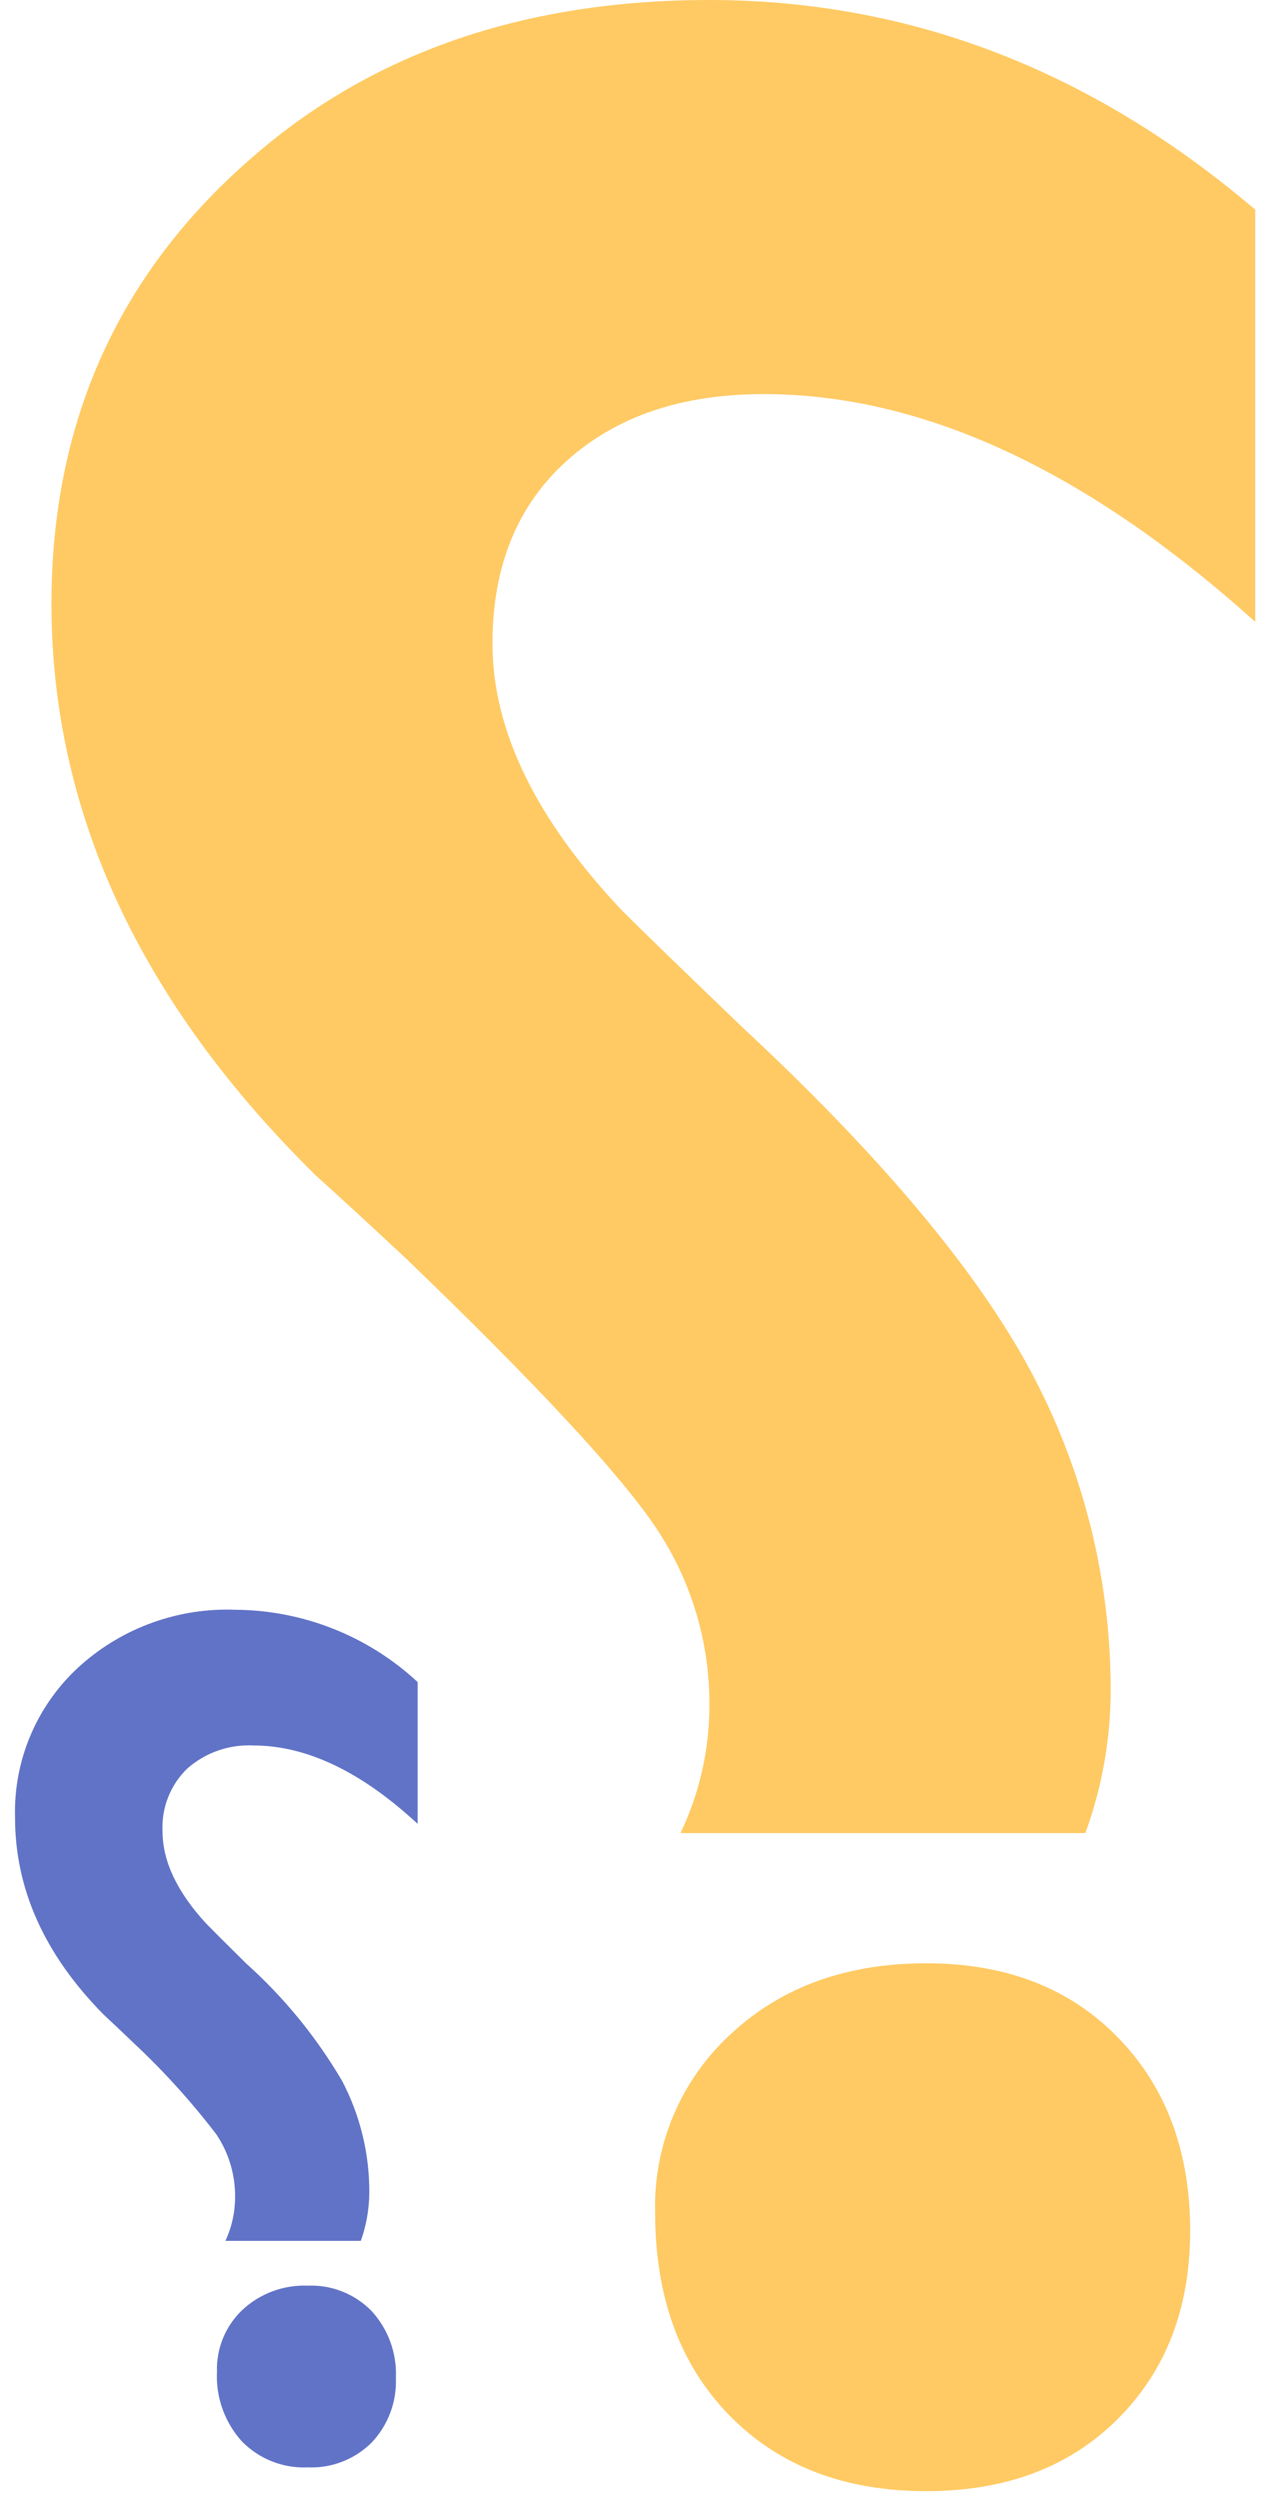 <svg width="84" height="166" viewBox="0 0 84 166" fill="none" xmlns="http://www.w3.org/2000/svg">
<path d="M72.07 121.707C73.139 118.783 73.707 115.699 73.75 112.585C73.815 105.003 71.957 97.529 68.35 90.86C64.75 84.221 58.389 76.66 49.266 68.175C45.103 64.175 42.462 61.615 41.344 60.494C35.583 54.413 32.703 48.492 32.702 42.73C32.702 37.61 34.342 33.569 37.623 30.607C40.904 27.645 45.265 26.165 50.706 26.166C61.269 26.166 72.151 31.207 83.353 41.289V13.923C72.468 4.646 60.386 0.005 47.105 0C34.779 0 24.617 3.521 16.618 10.563C7.818 18.244 3.418 28.086 3.418 40.089C3.418 53.855 9.259 66.498 20.942 78.017C22.542 79.458 24.542 81.298 26.942 83.539C35.423 91.7 40.905 97.581 43.386 101.182C45.852 104.741 47.151 108.978 47.105 113.307C47.098 116.215 46.441 119.085 45.184 121.707H72.07ZM74.23 160.596C77.43 157.396 79.03 153.235 79.03 148.113C79.03 142.832 77.43 138.551 74.23 135.27C71.03 131.989 66.789 130.349 61.508 130.349C56.227 130.349 51.906 131.909 48.545 135.03C46.901 136.533 45.599 138.372 44.73 140.422C43.86 142.473 43.442 144.686 43.504 146.913C43.504 152.513 45.144 156.994 48.425 160.356C51.706 163.718 56.067 165.398 61.508 165.397C66.789 165.397 71.03 163.797 74.23 160.597" fill="#FFCA63"/>
<path d="M23.961 148.778C24.319 147.769 24.509 146.708 24.523 145.638C24.546 143.034 23.926 140.465 22.717 138.159C21.006 135.241 18.853 132.607 16.334 130.35C14.941 128.973 14.058 128.091 13.685 127.705C11.758 125.612 10.794 123.573 10.794 121.59C10.754 120.817 10.881 120.045 11.165 119.325C11.448 118.605 11.883 117.955 12.44 117.417C13.645 116.358 15.214 115.81 16.816 115.888C20.349 115.888 23.989 117.623 27.734 121.094V111.678C24.437 108.615 20.111 106.902 15.611 106.878C11.871 106.739 8.22 108.04 5.411 110.514C3.975 111.781 2.835 113.348 2.073 115.104C1.31 116.861 0.944 118.764 0.999 120.678C0.999 125.417 2.953 129.77 6.86 133.735C7.393 134.231 8.062 134.864 8.867 135.635C10.866 137.503 12.706 139.535 14.367 141.709C15.195 142.943 15.629 144.4 15.611 145.886C15.609 146.885 15.39 147.872 14.969 148.778H23.961ZM24.684 162.165C25.225 161.592 25.646 160.916 25.922 160.177C26.197 159.439 26.322 158.653 26.289 157.865C26.358 156.238 25.782 154.65 24.684 153.447C24.134 152.881 23.471 152.437 22.737 152.145C22.004 151.853 21.217 151.719 20.428 151.753C19.635 151.722 18.844 151.849 18.1 152.125C17.356 152.402 16.674 152.823 16.093 153.364C15.54 153.889 15.104 154.524 14.813 155.229C14.523 155.934 14.384 156.693 14.407 157.455C14.323 159.154 14.915 160.818 16.053 162.083C16.618 162.665 17.301 163.12 18.055 163.419C18.809 163.718 19.618 163.854 20.428 163.818C21.213 163.853 21.997 163.724 22.73 163.439C23.463 163.155 24.128 162.721 24.684 162.165" fill="#6173C7"/>
</svg>
